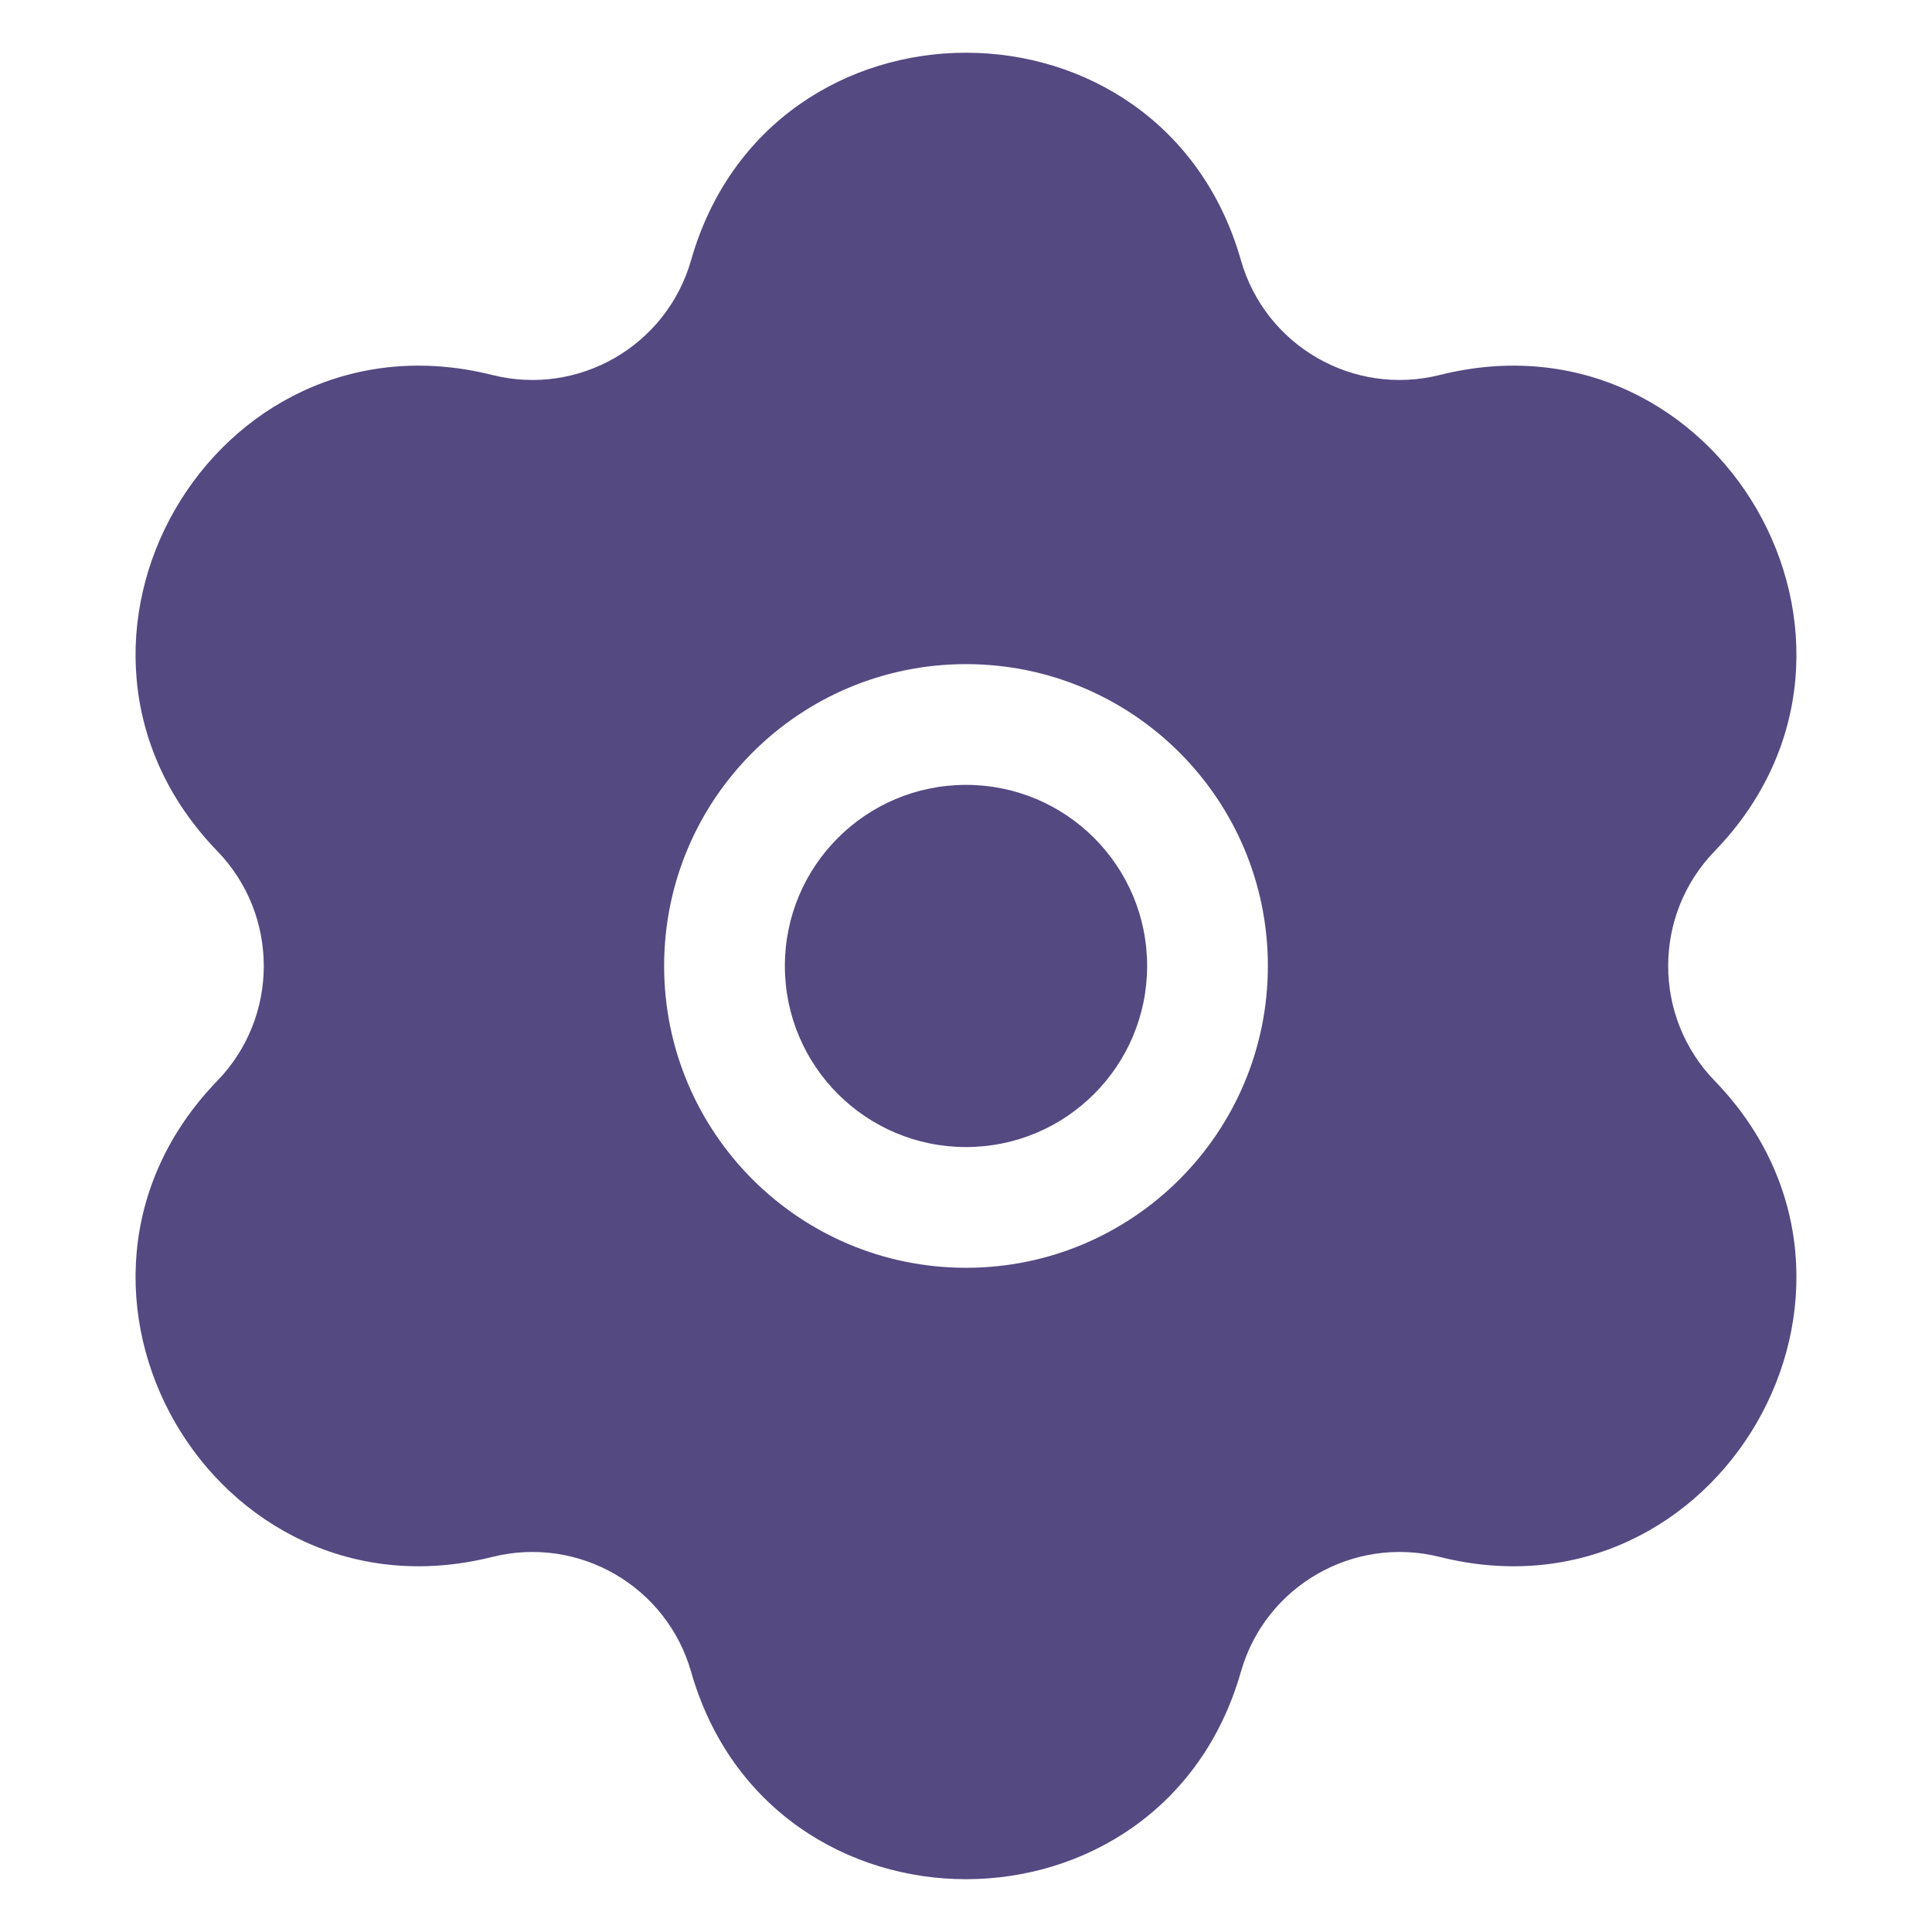 <svg width="24" height="24" viewBox="0 0 24 24" fill="none" xmlns="http://www.w3.org/2000/svg">
<path d="M9.75 11.999C9.75 10.757 10.757 9.75 12 9.75C13.243 9.75 14.25 10.757 14.25 11.999C14.25 13.242 13.243 14.249 12 14.249C10.757 14.249 9.75 13.242 9.75 11.999Z" fill="#544981"/>
<path fill-rule="evenodd" clip-rule="evenodd" d="M8.585 3.232C9.566 -0.204 14.434 -0.204 15.415 3.232C15.718 4.296 16.812 4.928 17.886 4.658C21.351 3.79 23.785 8.006 21.3 10.573C20.53 11.368 20.53 12.631 21.3 13.426C23.785 15.993 21.351 20.209 17.886 19.341C16.812 19.072 15.718 19.703 15.415 20.767C14.434 24.203 9.566 24.203 8.585 20.767C8.281 19.703 7.188 19.072 6.114 19.341C2.649 20.209 0.215 15.993 2.7 13.426C3.469 12.631 3.469 11.368 2.7 10.573C0.215 8.006 2.649 3.79 6.114 4.658C7.188 4.928 8.281 4.296 8.585 3.232ZM12 8.25C9.929 8.25 8.25 9.928 8.25 11.999C8.25 14.071 9.929 15.749 12 15.749C14.071 15.749 15.75 14.071 15.75 11.999C15.75 9.928 14.071 8.25 12 8.25Z" fill="#544981"/>
</svg>
